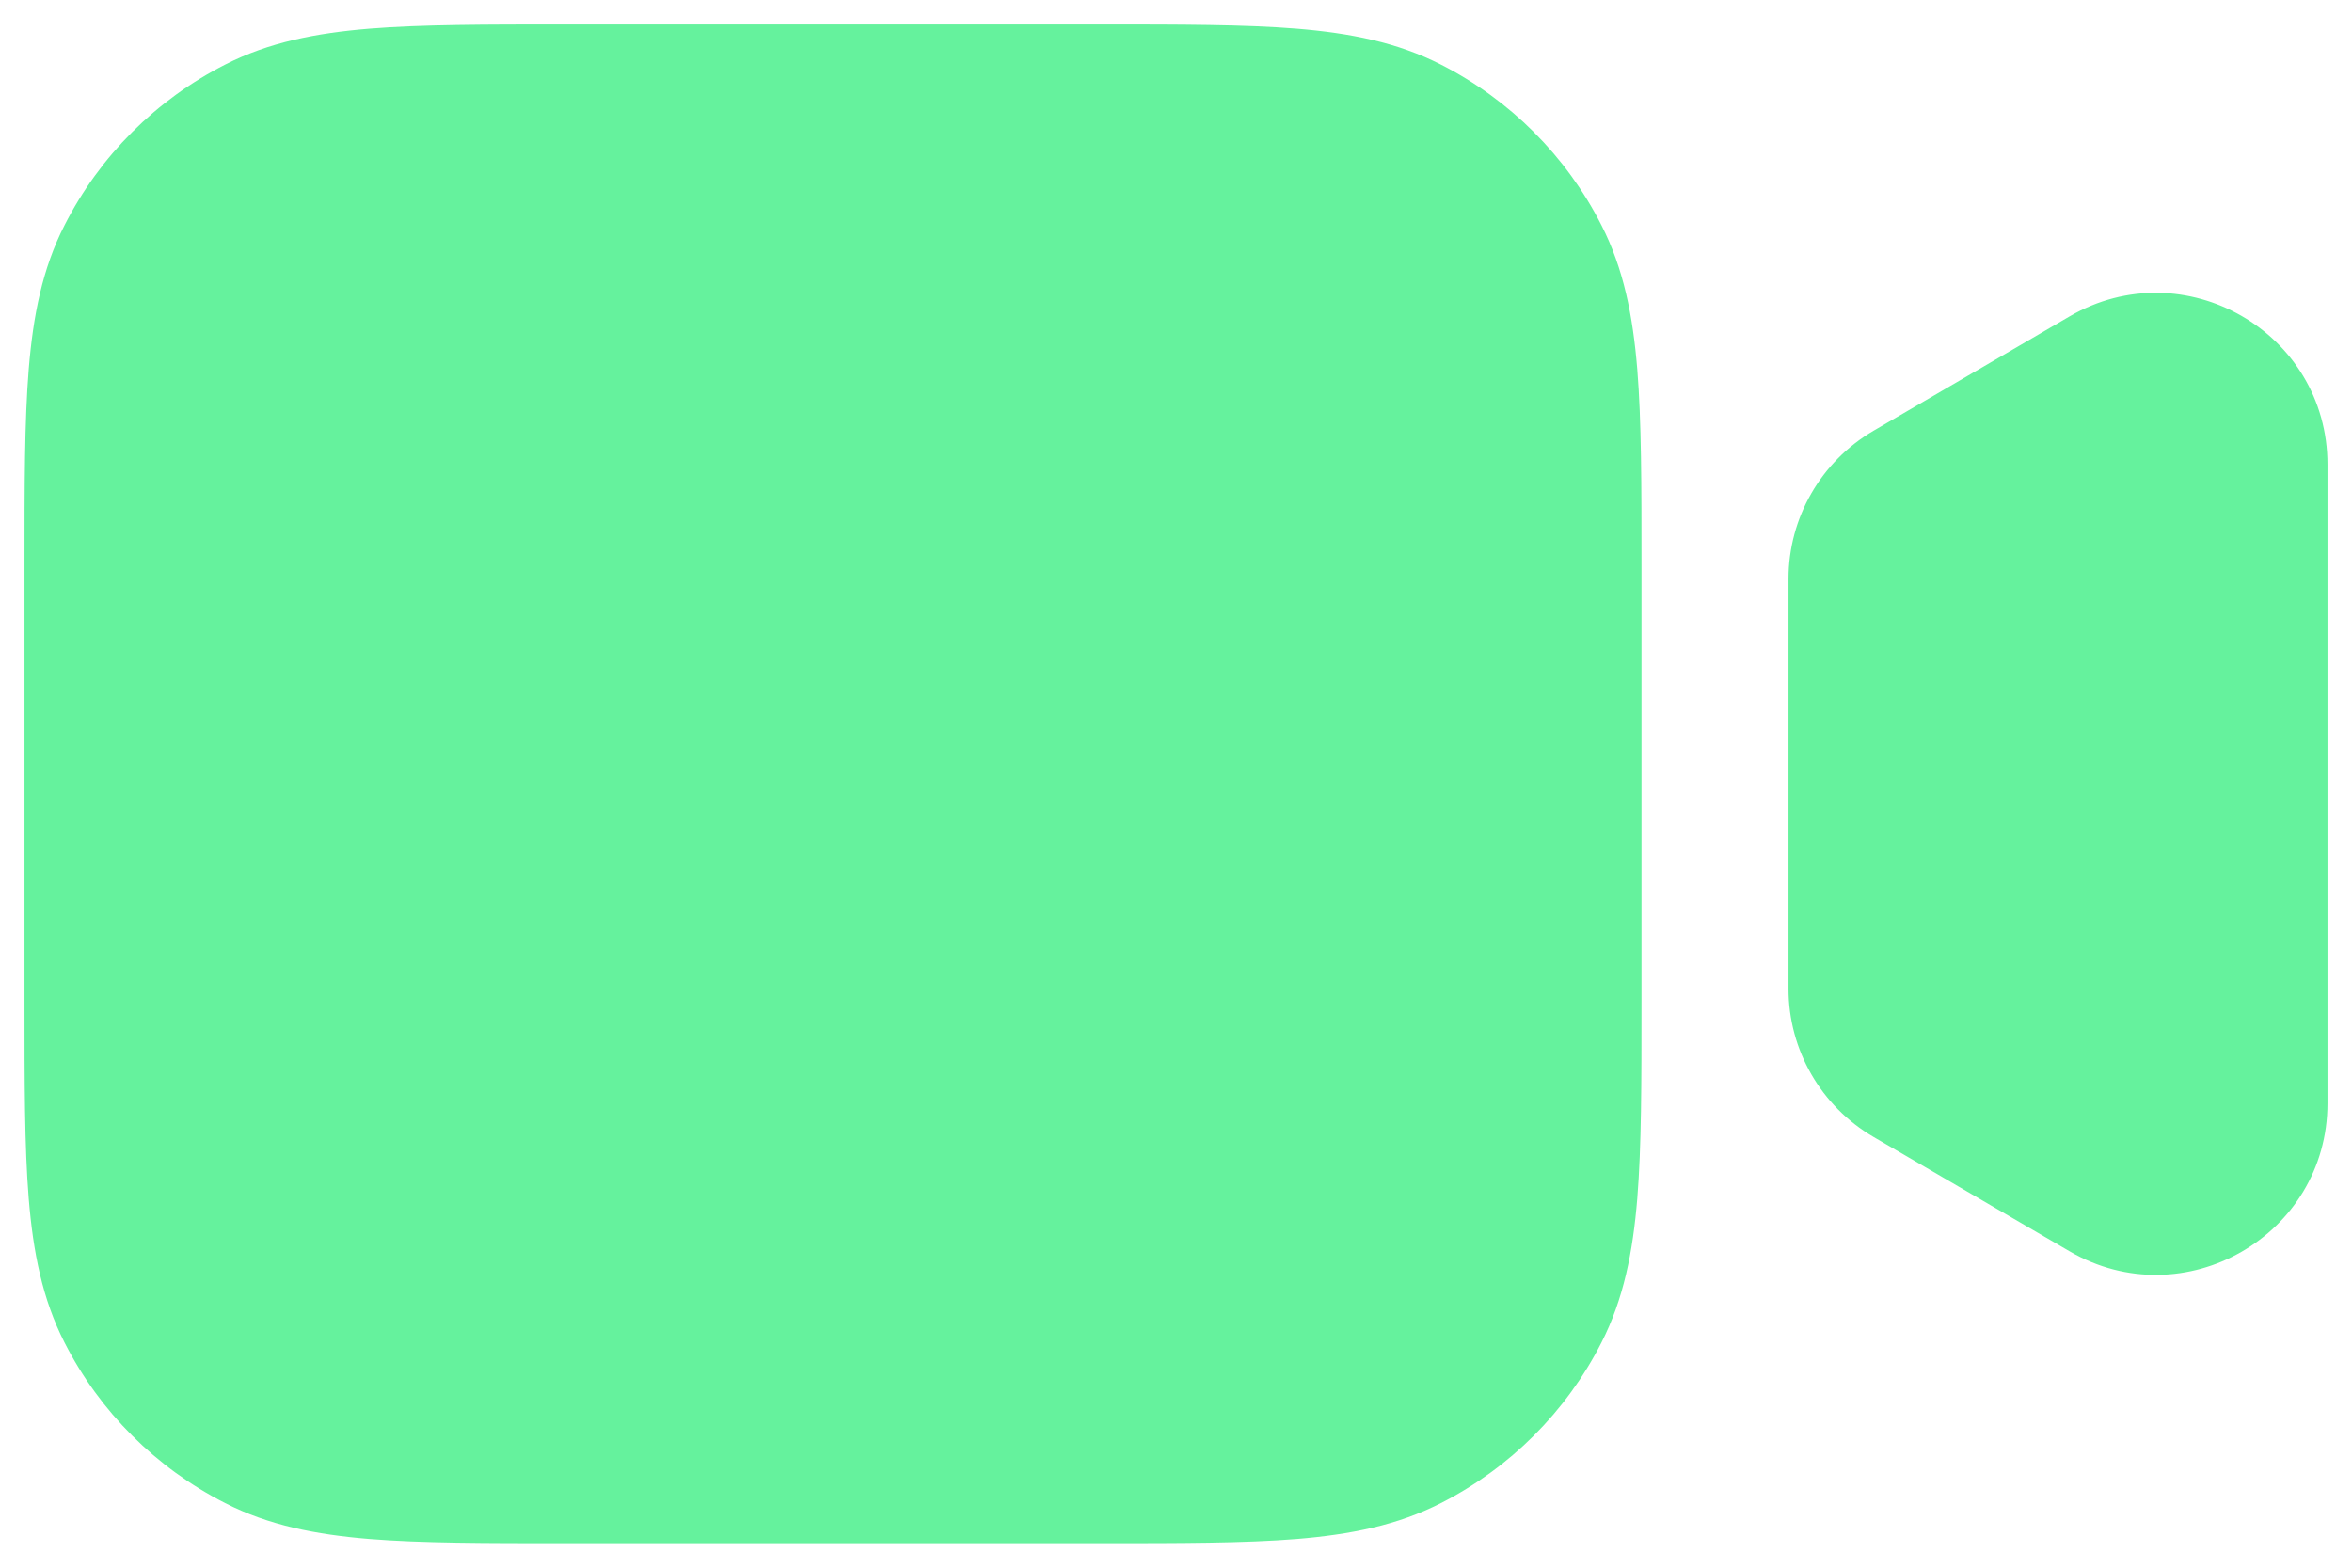 <svg width="24" height="16" viewBox="0 0 24 16" fill="none" xmlns="http://www.w3.org/2000/svg">
<path fill-rule="evenodd" clip-rule="evenodd" d="M5.768 0.25H5.8H11.2H11.232H11.232C12.045 0.25 12.701 0.25 13.232 0.293C13.778 0.338 14.258 0.432 14.703 0.659C15.408 1.018 15.982 1.592 16.341 2.298C16.568 2.742 16.662 3.222 16.707 3.769C16.75 4.299 16.75 4.955 16.75 5.768V5.8V10.2V10.232C16.75 11.045 16.75 11.701 16.707 12.232C16.662 12.778 16.568 13.258 16.341 13.703C15.982 14.408 15.408 14.982 14.703 15.341C14.258 15.568 13.778 15.662 13.232 15.707C12.701 15.75 12.045 15.75 11.232 15.75H11.2H5.8H5.768C4.955 15.75 4.299 15.75 3.769 15.707C3.222 15.662 2.742 15.568 2.298 15.341C1.592 14.982 1.018 14.408 0.659 13.703C0.432 13.258 0.338 12.778 0.293 12.232C0.25 11.701 0.25 11.045 0.25 10.232V10.232V10.232V10.2V5.8V5.768V5.768V5.768C0.25 4.955 0.25 4.299 0.293 3.769C0.338 3.222 0.432 2.742 0.659 2.298C1.018 1.592 1.592 1.018 2.298 0.659C2.742 0.432 3.222 0.338 3.769 0.293C4.299 0.25 4.955 0.25 5.768 0.25H5.768ZM21.118 3.229C22.285 2.549 23.75 3.39 23.75 4.741V11.259C23.75 12.61 22.285 13.451 21.118 12.771L19.118 11.604C18.581 11.29 18.25 10.715 18.25 10.092V5.908C18.25 5.285 18.581 4.71 19.118 4.396L21.118 3.229Z" fill="#65F29D"/>
</svg>
